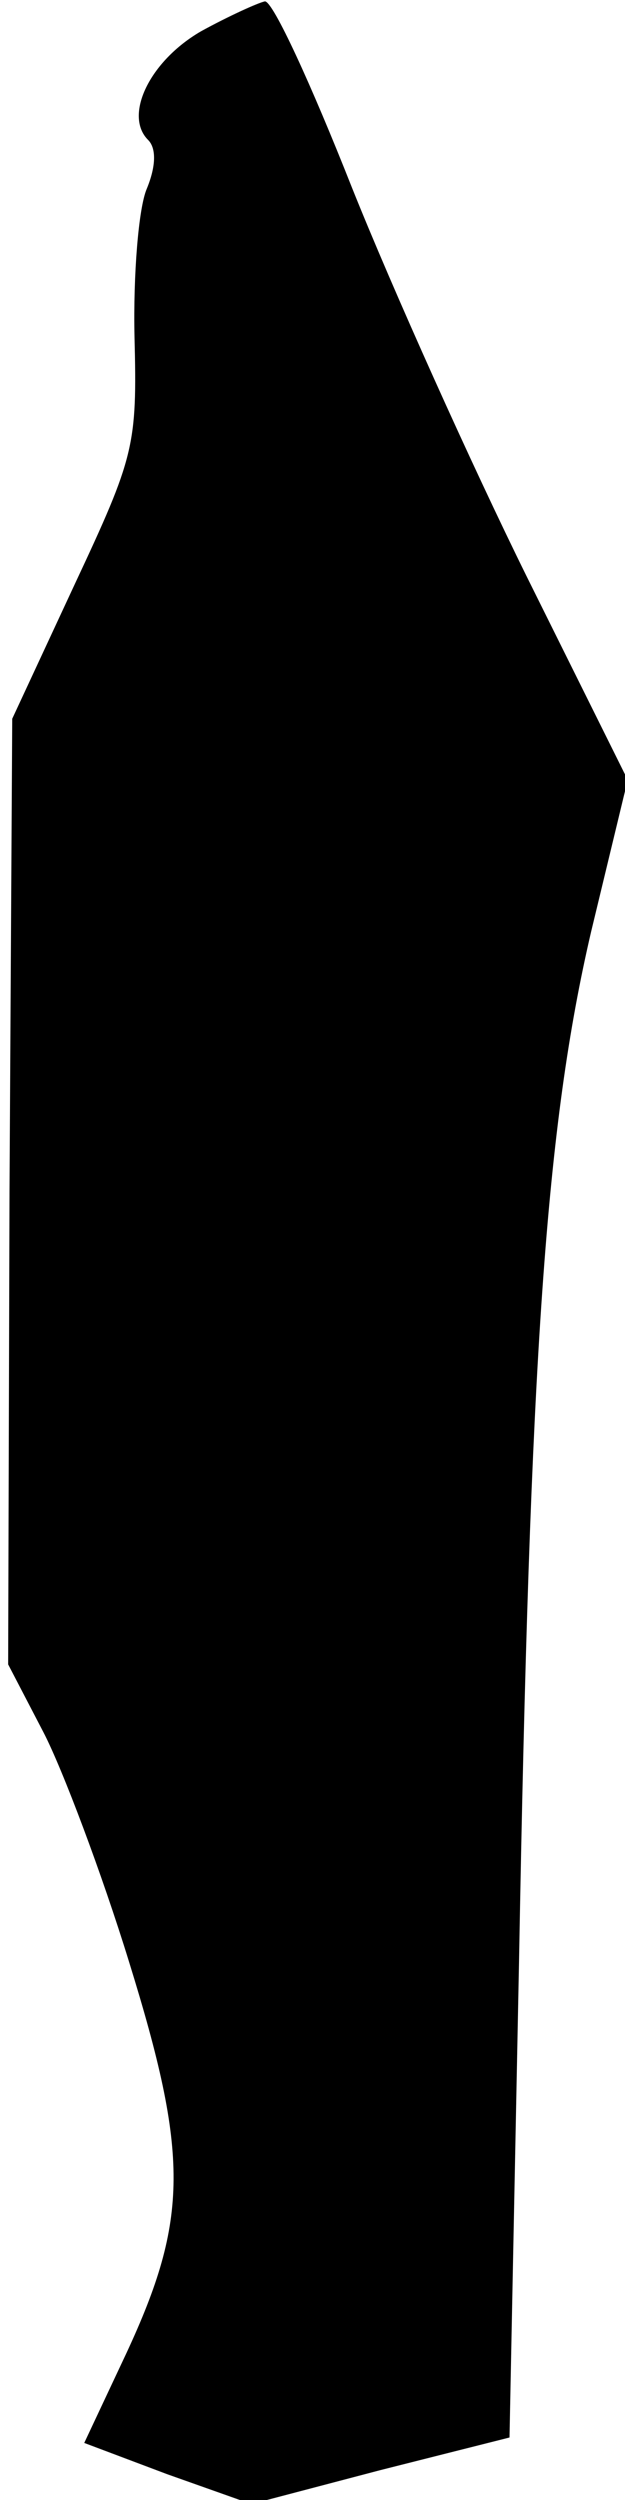 <?xml version="1.0" standalone="no"?>
<!DOCTYPE svg PUBLIC "-//W3C//DTD SVG 20010904//EN"
 "http://www.w3.org/TR/2001/REC-SVG-20010904/DTD/svg10.dtd">
<svg version="1.0" xmlns="http://www.w3.org/2000/svg"
 width="46pt" height="184pt" viewBox="0 0 46 184"
 preserveAspectRatio="xMidYMid meet">
<g transform="translate(0,184) scale(0.1,-0.1)"
fill="#000000" stroke="none">
<path fill="#000000" stroke="none" d="M148 1817 c-38 -22 -57 -62 -39 -80 6
-6 6 -19 -1 -36 -6 -14 -10 -63 -9 -109 2 -80 0 -88 -44 -182 l-46 -99 -2
-348 -1 -348 26 -50 c14 -27 43 -104 63 -169 44 -142 44 -189 -2 -288 l-31
-66 61 -23 62 -22 95 25 95 24 7 350 c8 448 20 616 53 758 l27 112 -74 149
c-41 83 -99 212 -129 287 -30 76 -58 137 -64 137 -5 -1 -27 -11 -47 -22z"/>
</g>
</svg>
